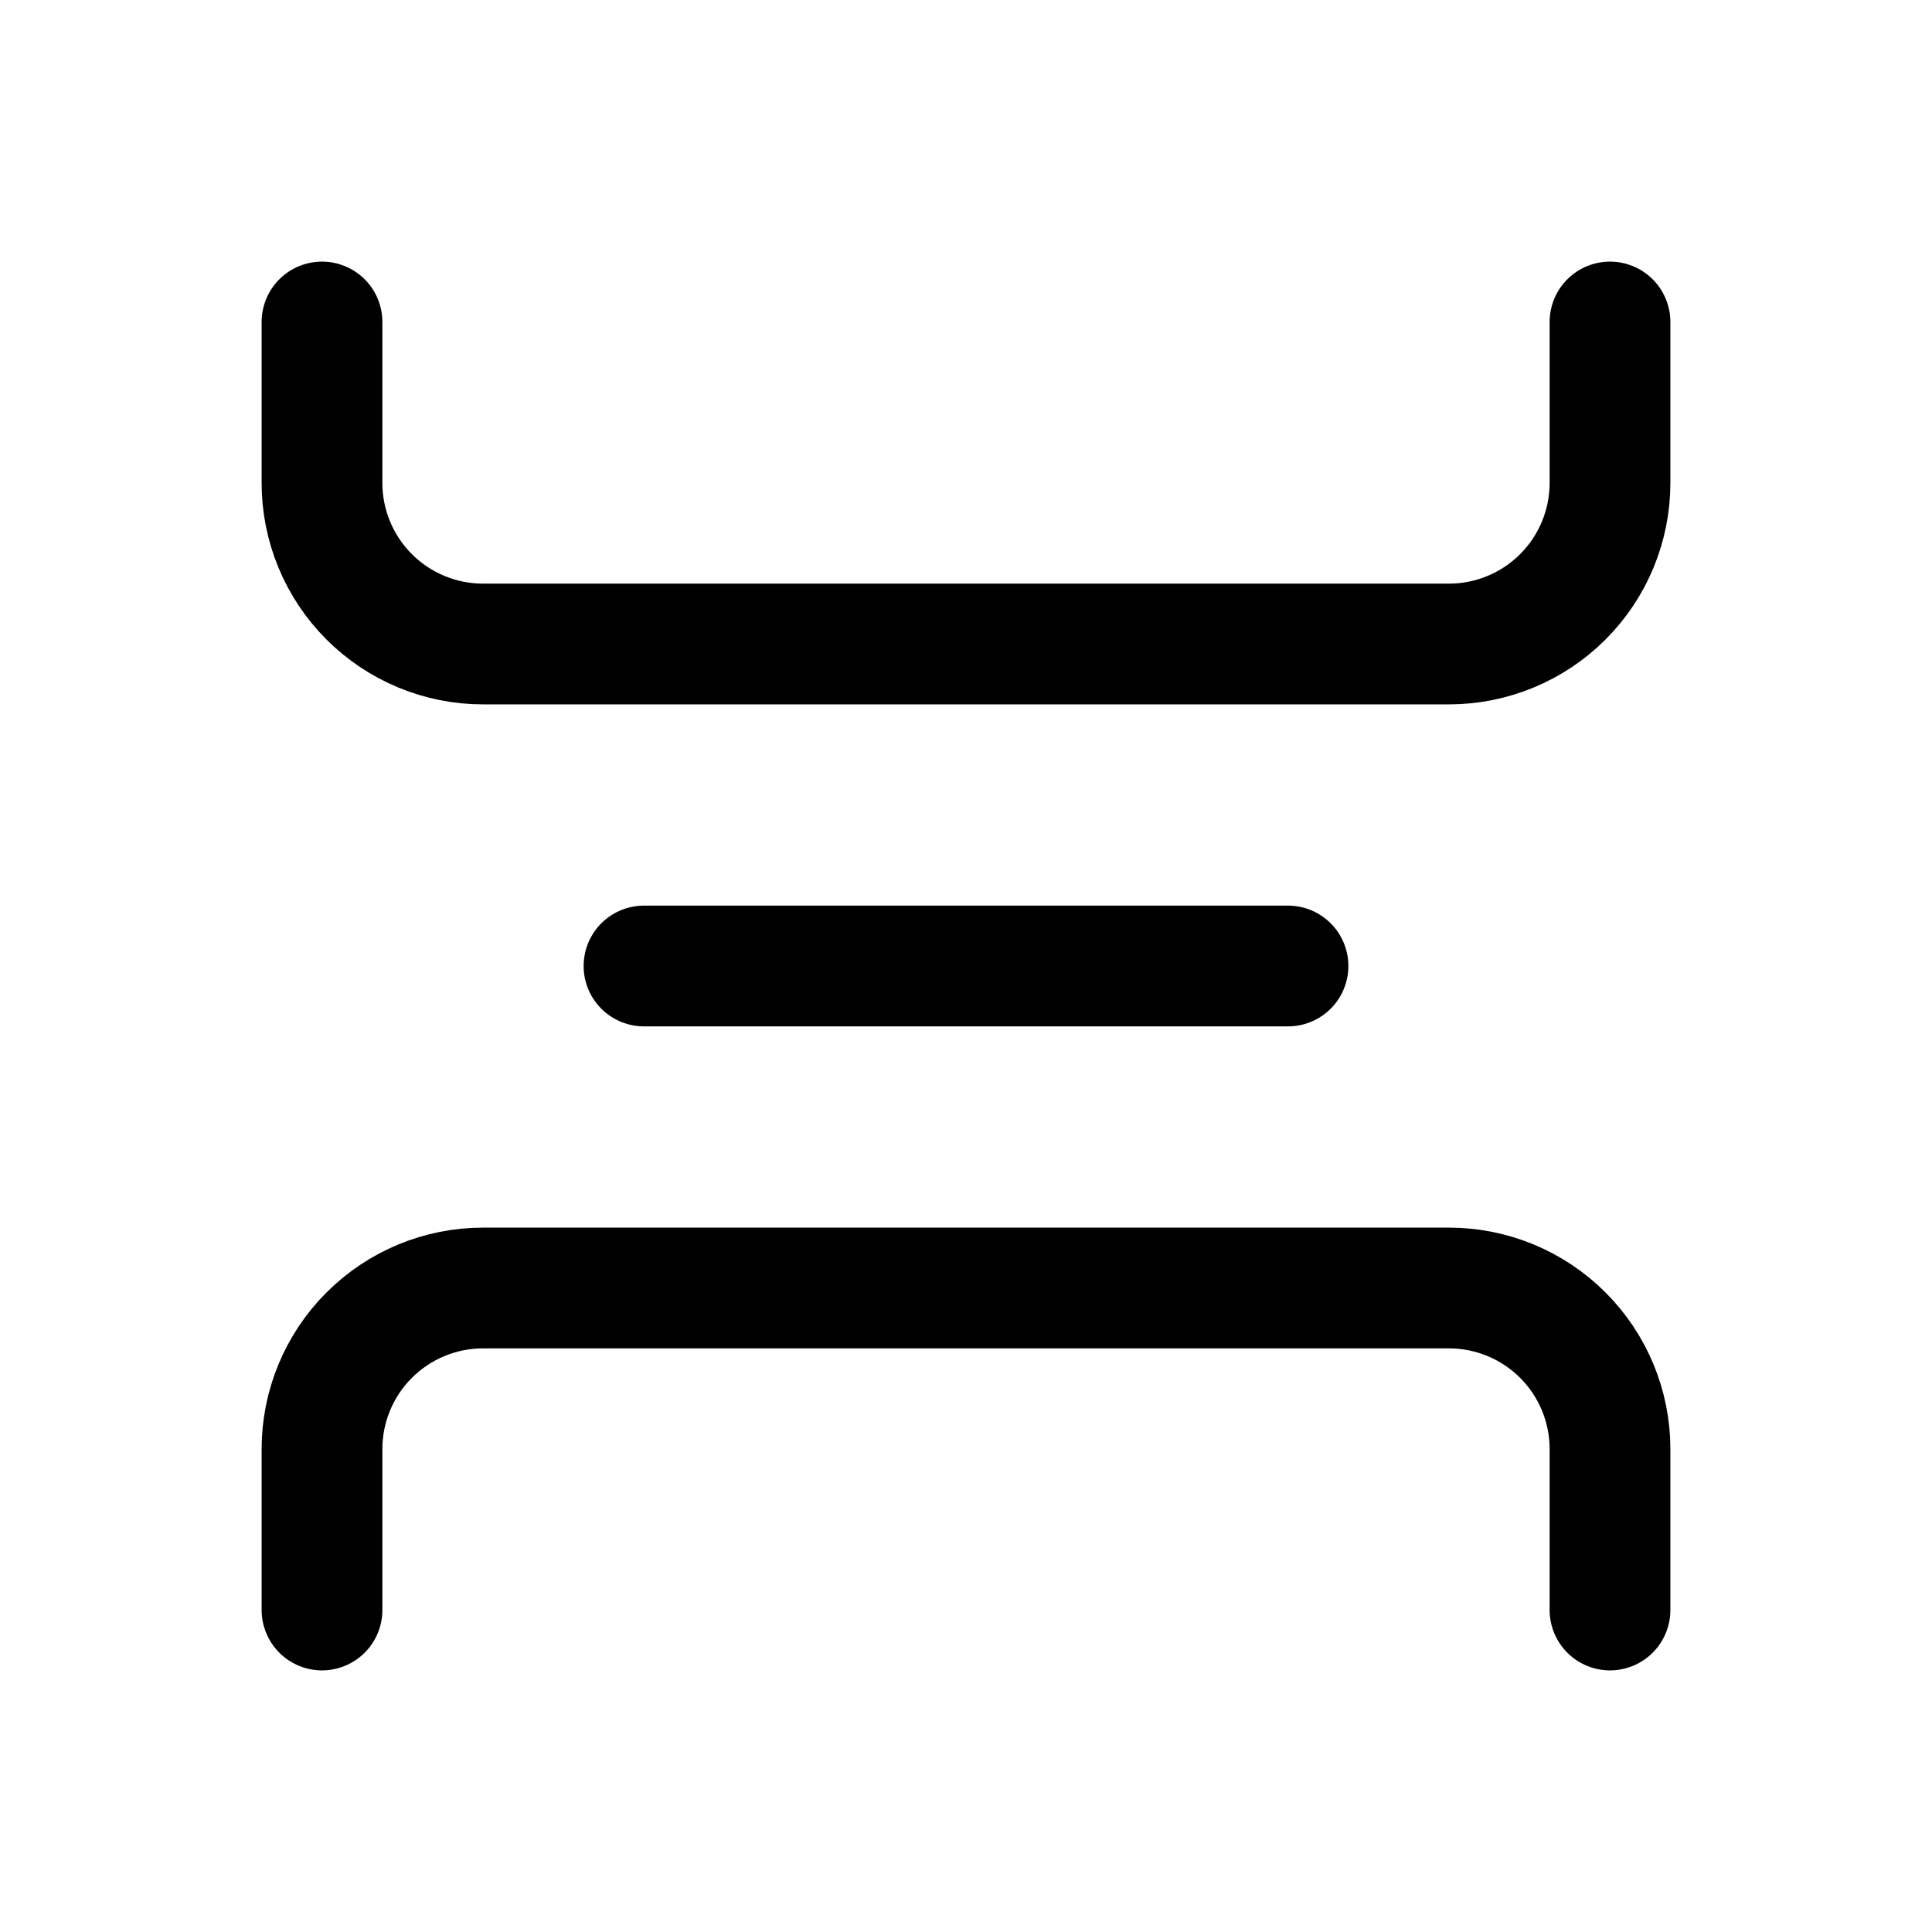 <svg width="24" height="24" viewBox="0 0 24 24" fill="none" xmlns="http://www.w3.org/2000/svg">
<path d="M4 20V18C4 17.47 4.211 16.961 4.586 16.586C4.961 16.211 5.47 16 6 16H18C18.53 16 19.039 16.211 19.414 16.586C19.789 16.961 20 17.47 20 18V20M4 4V6C4 6.53 4.211 7.039 4.586 7.414C4.961 7.789 5.47 8 6 8H18C18.53 8 19.039 7.789 19.414 7.414C19.789 7.039 20 6.53 20 6V4M16 12H8" stroke="currentColor" stroke-width="1.5" stroke-linecap="round" stroke-linejoin="round"/>
</svg>
